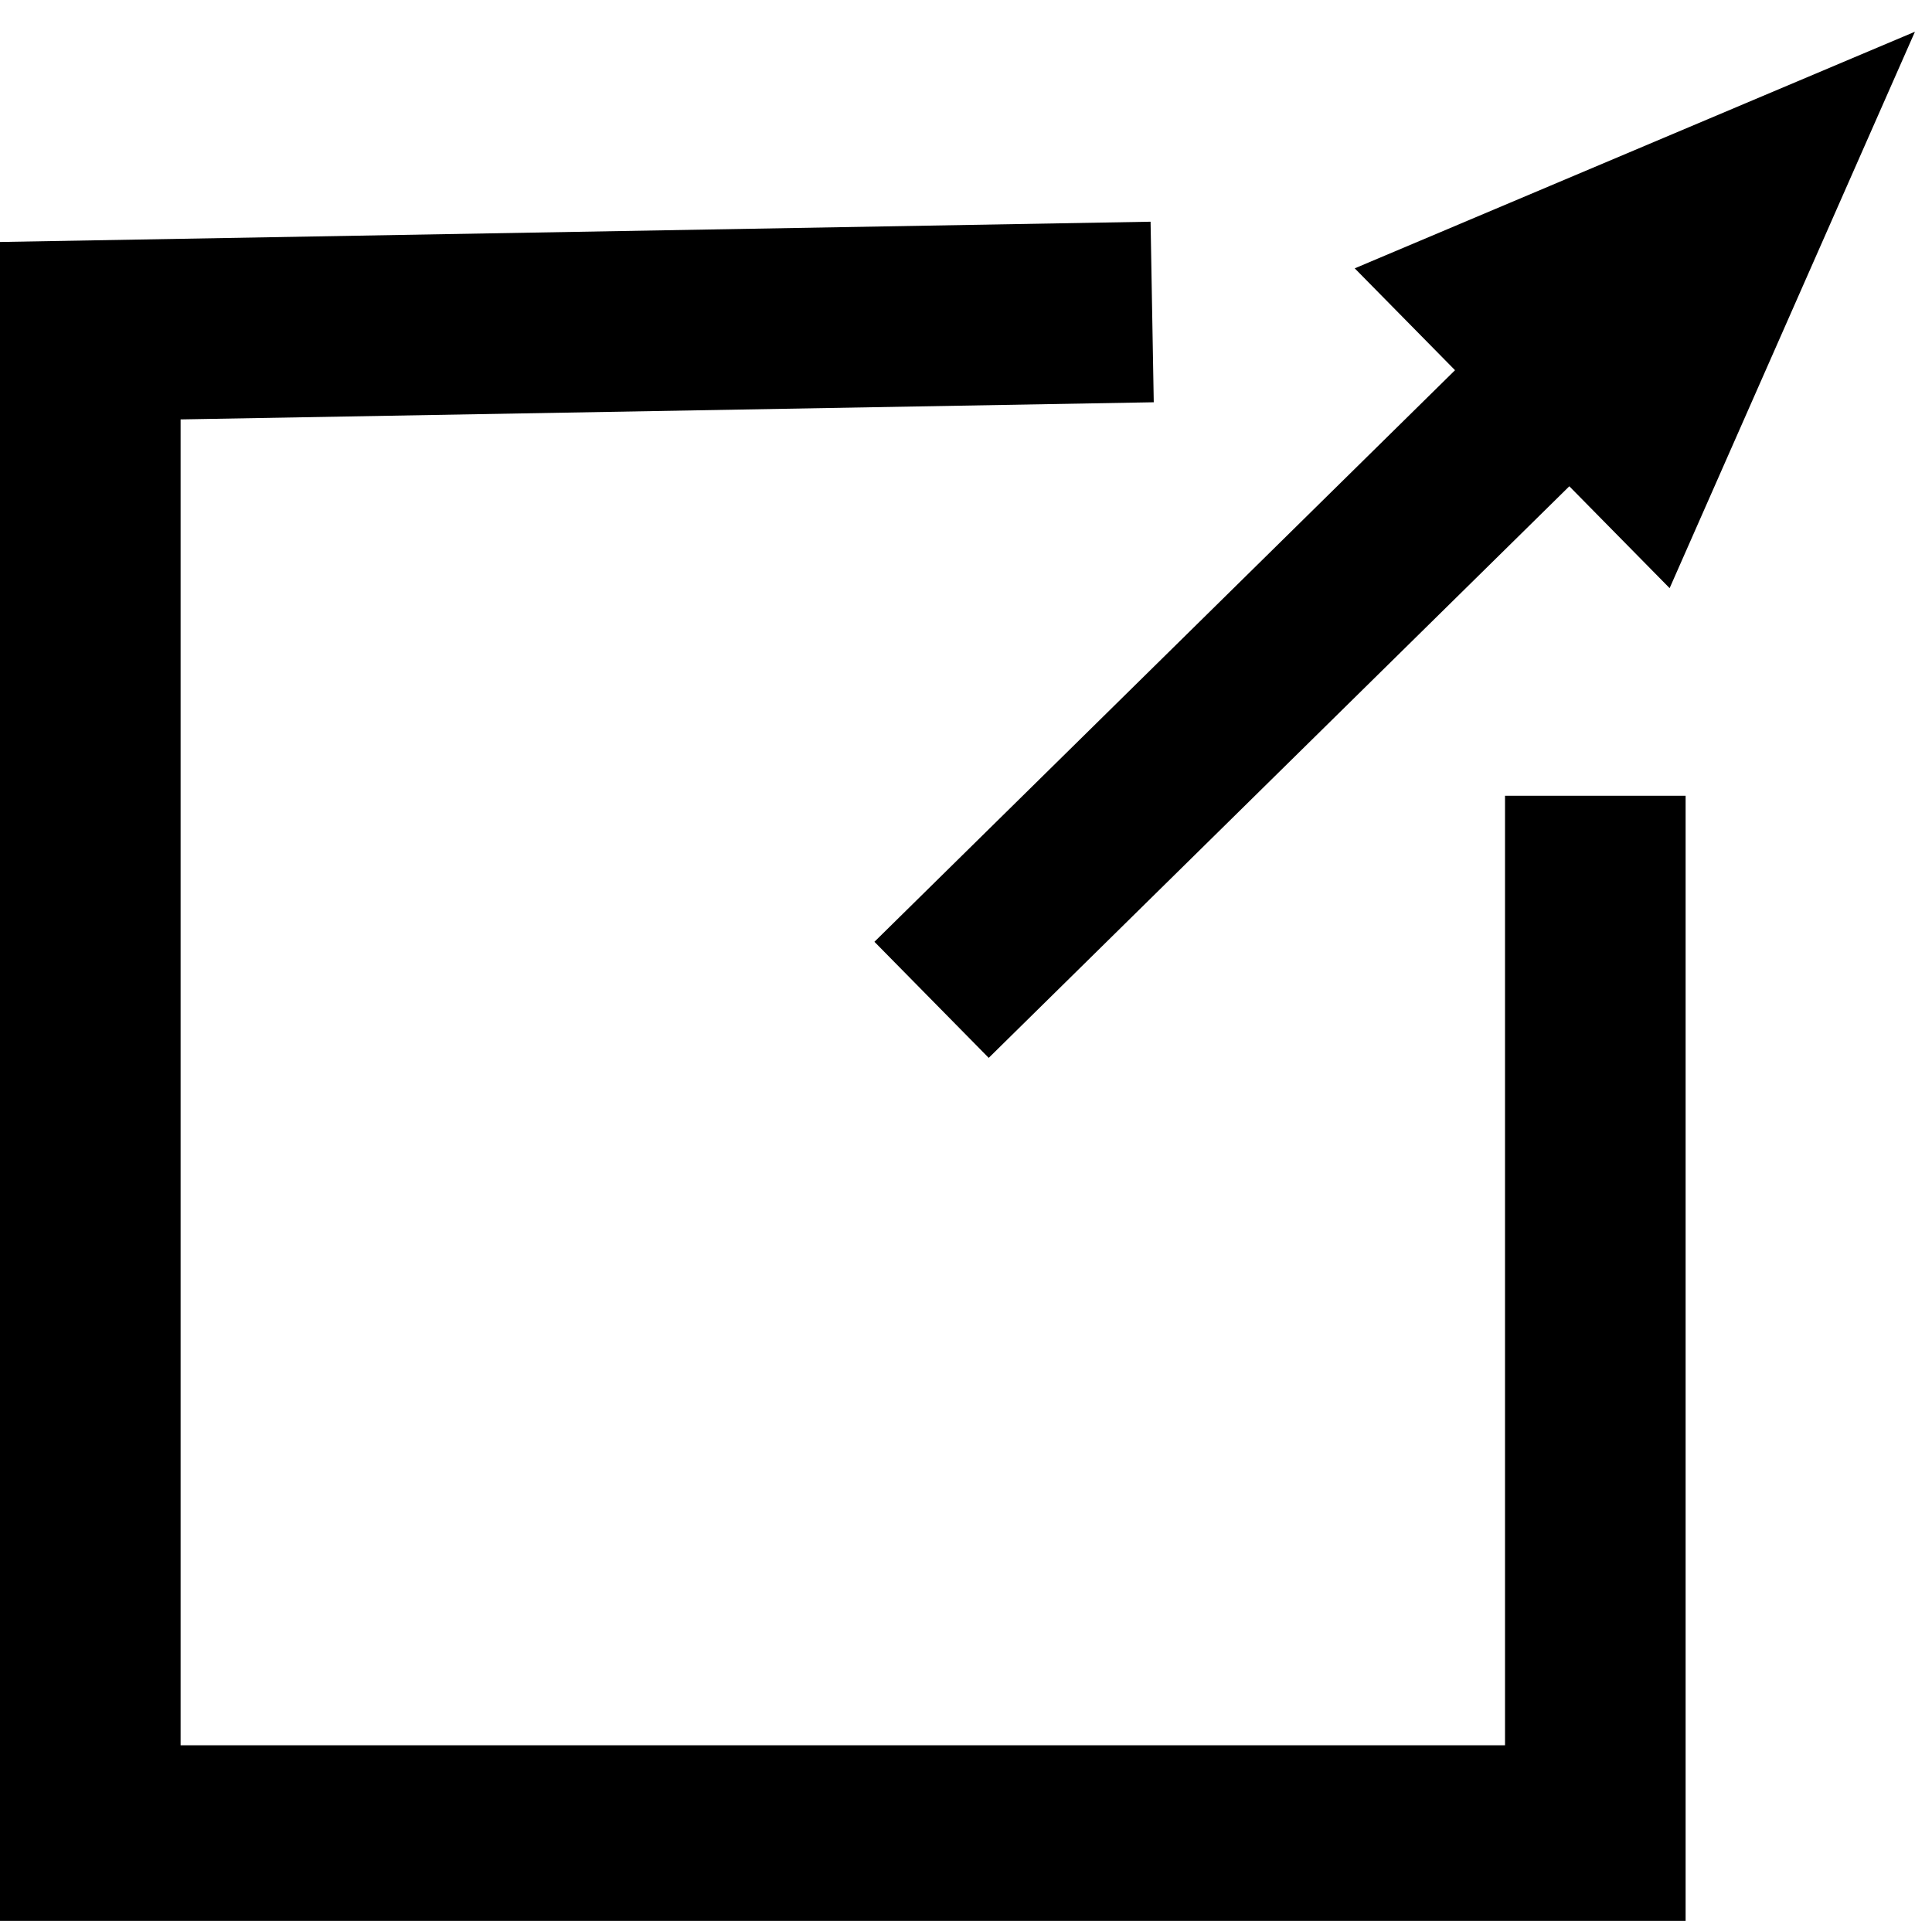 <?xml version="1.0" encoding="utf-8"?>
<svg xmlns="http://www.w3.org/2000/svg" viewBox="94 78.025 128.371 127.645" xmlns:bx="https://boxy-svg.com">
  <line style="fill: rgb(216, 216, 216); stroke: rgb(0, 0, 0); stroke-width: 4;" x1="100.624" y1="100" x2="200" y2="100.796" transform="matrix(0.734, 0, 0, 0, 26.779, 100)"/>
  <path d="M 129.725 116.867 H 183.831 L 183.831 108.556 L 212.09 119.776 L 183.831 130.997 L 183.831 122.685 H 129.725 V 116.867 Z" bx:shape="arrow 129.725 108.556 82.365 22.441 5.818 28.259 0 1@b5adc1e0" style="stroke: rgb(0, 0, 0); stroke-width: 5px;" transform="matrix(0.713, -0.702, 0.702, 0.713, -18.896, 148.376)"/>
  <polyline style="fill: rgb(216, 216, 216); stroke: rgb(0, 0, 0); fill-rule: nonzero; fill-opacity: 0; stroke-width: 12px;" points="170.555 98.757 100 100 100 200 200 200 200 130.904"/>
</svg>